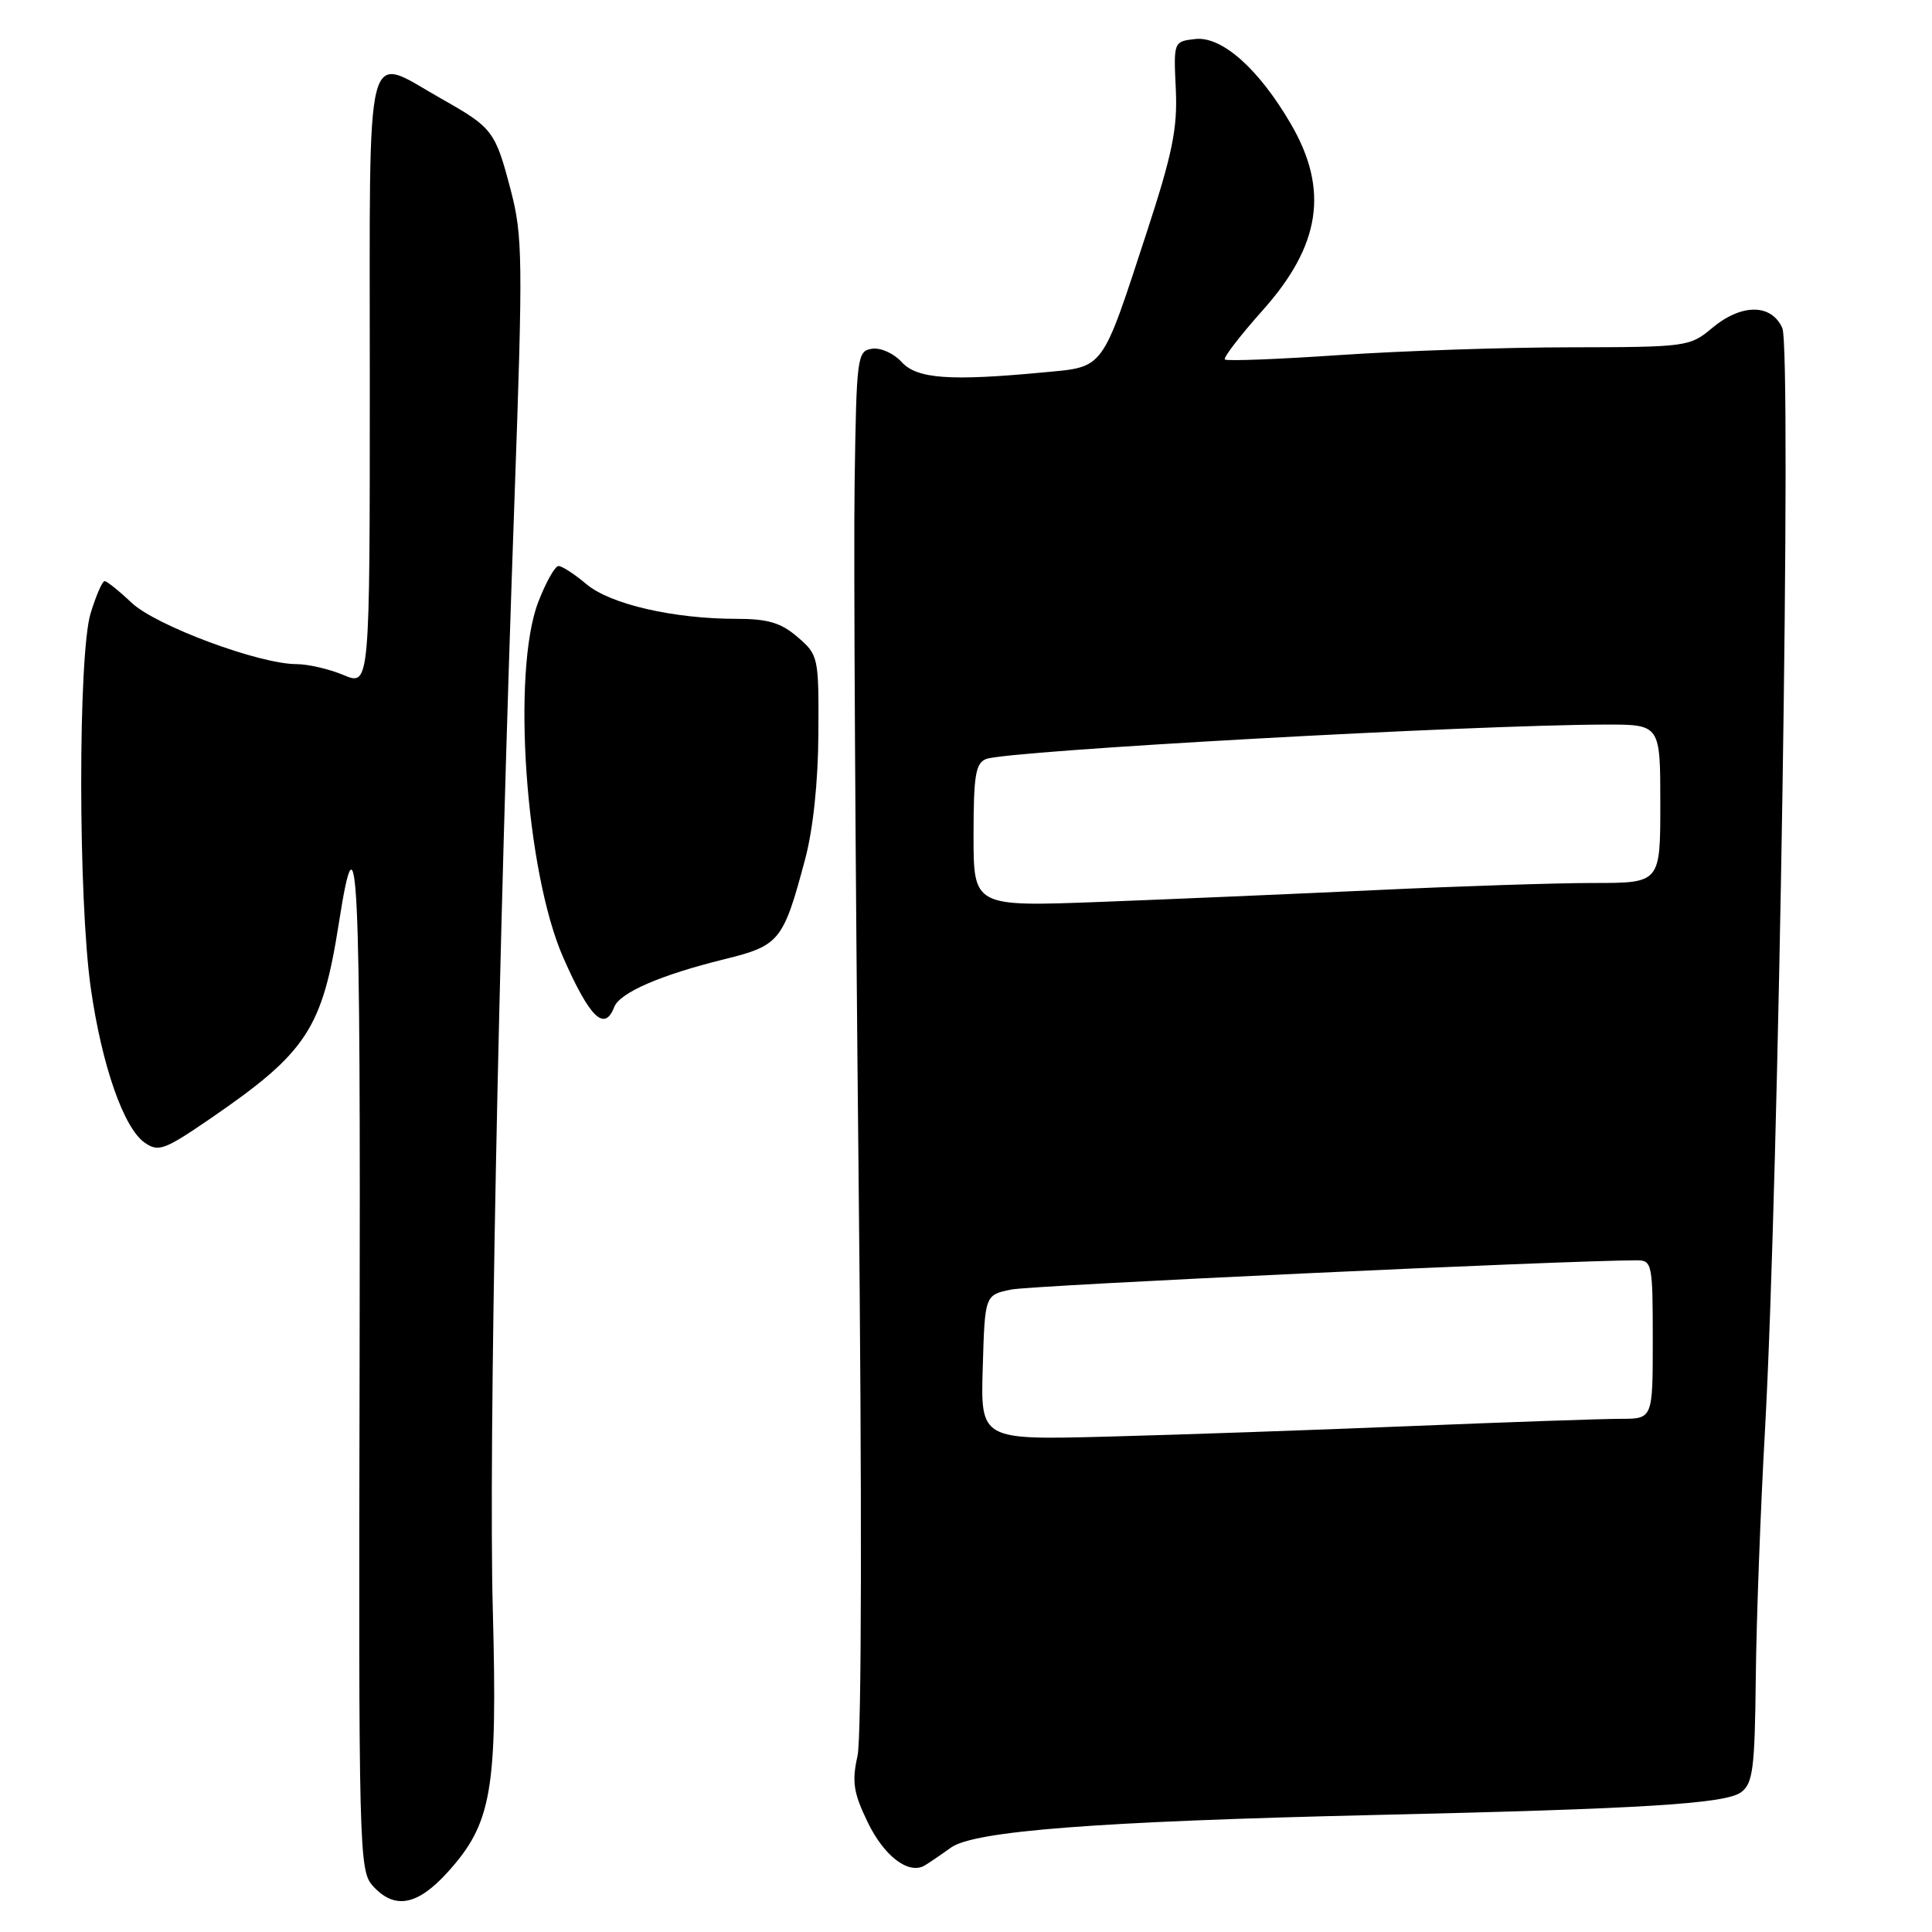 <?xml version="1.0" encoding="UTF-8" standalone="no"?>
<!DOCTYPE svg PUBLIC "-//W3C//DTD SVG 1.1//EN" "http://www.w3.org/Graphics/SVG/1.1/DTD/svg11.dtd" >
<svg xmlns="http://www.w3.org/2000/svg" xmlns:xlink="http://www.w3.org/1999/xlink" version="1.1" viewBox="0 0 256 256">
 <g >
 <path fill="currentColor"
d=" M 59.33 248.06 C 65.18 241.58 65.93 237.25 65.30 213.33 C 64.73 192.02 66.03 126.09 68.19 65.63 C 69.30 34.45 69.26 31.23 67.68 25.21 C 65.62 17.34 65.30 16.93 58.43 13.05 C 48.20 7.27 49.00 4.10 49.00 50.45 C 49.00 90.90 49.00 90.90 45.53 89.45 C 43.62 88.65 40.81 88.00 39.29 88.00 C 34.34 88.00 20.67 82.91 17.45 79.88 C 15.78 78.30 14.16 77.00 13.86 77.00 C 13.56 77.00 12.73 78.91 12.01 81.25 C 10.33 86.73 10.35 119.26 12.04 131.00 C 13.50 141.19 16.39 149.46 19.16 151.40 C 20.99 152.68 21.77 152.40 27.84 148.24 C 40.67 139.44 42.70 136.35 44.91 122.26 C 47.41 106.27 47.79 114.35 47.65 180.20 C 47.51 245.37 47.57 247.86 49.40 249.89 C 52.28 253.07 55.30 252.51 59.33 248.06 Z  M 126.00 244.82 C 129.05 242.61 145.42 241.35 182.00 240.50 C 217.80 239.68 228.60 239.01 230.69 237.49 C 232.27 236.33 232.52 234.42 232.65 222.33 C 232.73 214.72 233.28 199.95 233.87 189.50 C 235.70 156.81 237.44 46.25 236.16 43.45 C 234.68 40.20 230.71 40.23 226.82 43.50 C 223.93 45.93 223.42 46.00 208.17 46.02 C 199.55 46.02 185.80 46.49 177.61 47.04 C 169.42 47.60 162.53 47.87 162.30 47.63 C 162.07 47.40 164.32 44.47 167.31 41.12 C 174.98 32.53 176.11 25.17 171.09 16.50 C 166.83 9.15 161.91 4.77 158.37 5.17 C 155.51 5.50 155.50 5.52 155.80 11.81 C 156.04 17.02 155.36 20.35 151.94 30.81 C 145.91 49.24 146.40 48.58 138.30 49.34 C 125.83 50.52 121.49 50.20 119.46 47.96 C 118.44 46.83 116.69 46.04 115.56 46.21 C 113.58 46.49 113.49 47.20 113.24 64.00 C 113.10 73.62 113.34 114.58 113.76 155.00 C 114.23 198.79 114.17 230.17 113.63 232.64 C 112.86 236.10 113.08 237.54 114.98 241.47 C 117.16 245.96 120.37 248.41 122.50 247.20 C 123.05 246.88 124.62 245.81 126.00 244.82 Z  M 81.38 133.45 C 82.11 131.54 87.49 129.20 95.99 127.10 C 103.30 125.30 103.79 124.70 106.67 113.90 C 107.74 109.93 108.41 103.58 108.44 97.17 C 108.50 87.06 108.44 86.78 105.69 84.42 C 103.50 82.52 101.75 82.00 97.63 82.00 C 89.24 82.00 80.88 80.07 77.71 77.41 C 76.14 76.08 74.47 75.00 74.01 75.00 C 73.54 75.00 72.34 77.14 71.33 79.75 C 67.77 88.98 69.64 115.57 74.65 126.92 C 78.15 134.86 80.11 136.76 81.38 133.45 Z  M 130.22 181.19 C 130.50 171.59 130.50 171.59 134.00 170.87 C 136.74 170.31 207.60 167.00 216.88 167.00 C 218.91 167.00 219.00 167.46 219.00 177.50 C 219.00 188.00 219.00 188.00 214.76 188.00 C 212.43 188.00 199.94 188.43 187.01 188.96 C 174.08 189.49 155.95 190.12 146.72 190.36 C 129.93 190.80 129.93 190.80 130.22 181.19 Z  M 129.00 110.68 C 129.00 102.76 129.27 101.11 130.67 100.57 C 133.58 99.46 194.96 96.05 212.75 96.01 C 220.00 96.00 220.00 96.00 220.00 106.50 C 220.00 117.00 220.00 117.00 211.15 117.00 C 206.28 117.00 193.34 117.42 182.40 117.94 C 171.45 118.45 154.96 119.16 145.75 119.51 C 129.00 120.14 129.00 120.14 129.00 110.68 Z "/>
</g>
</svg>